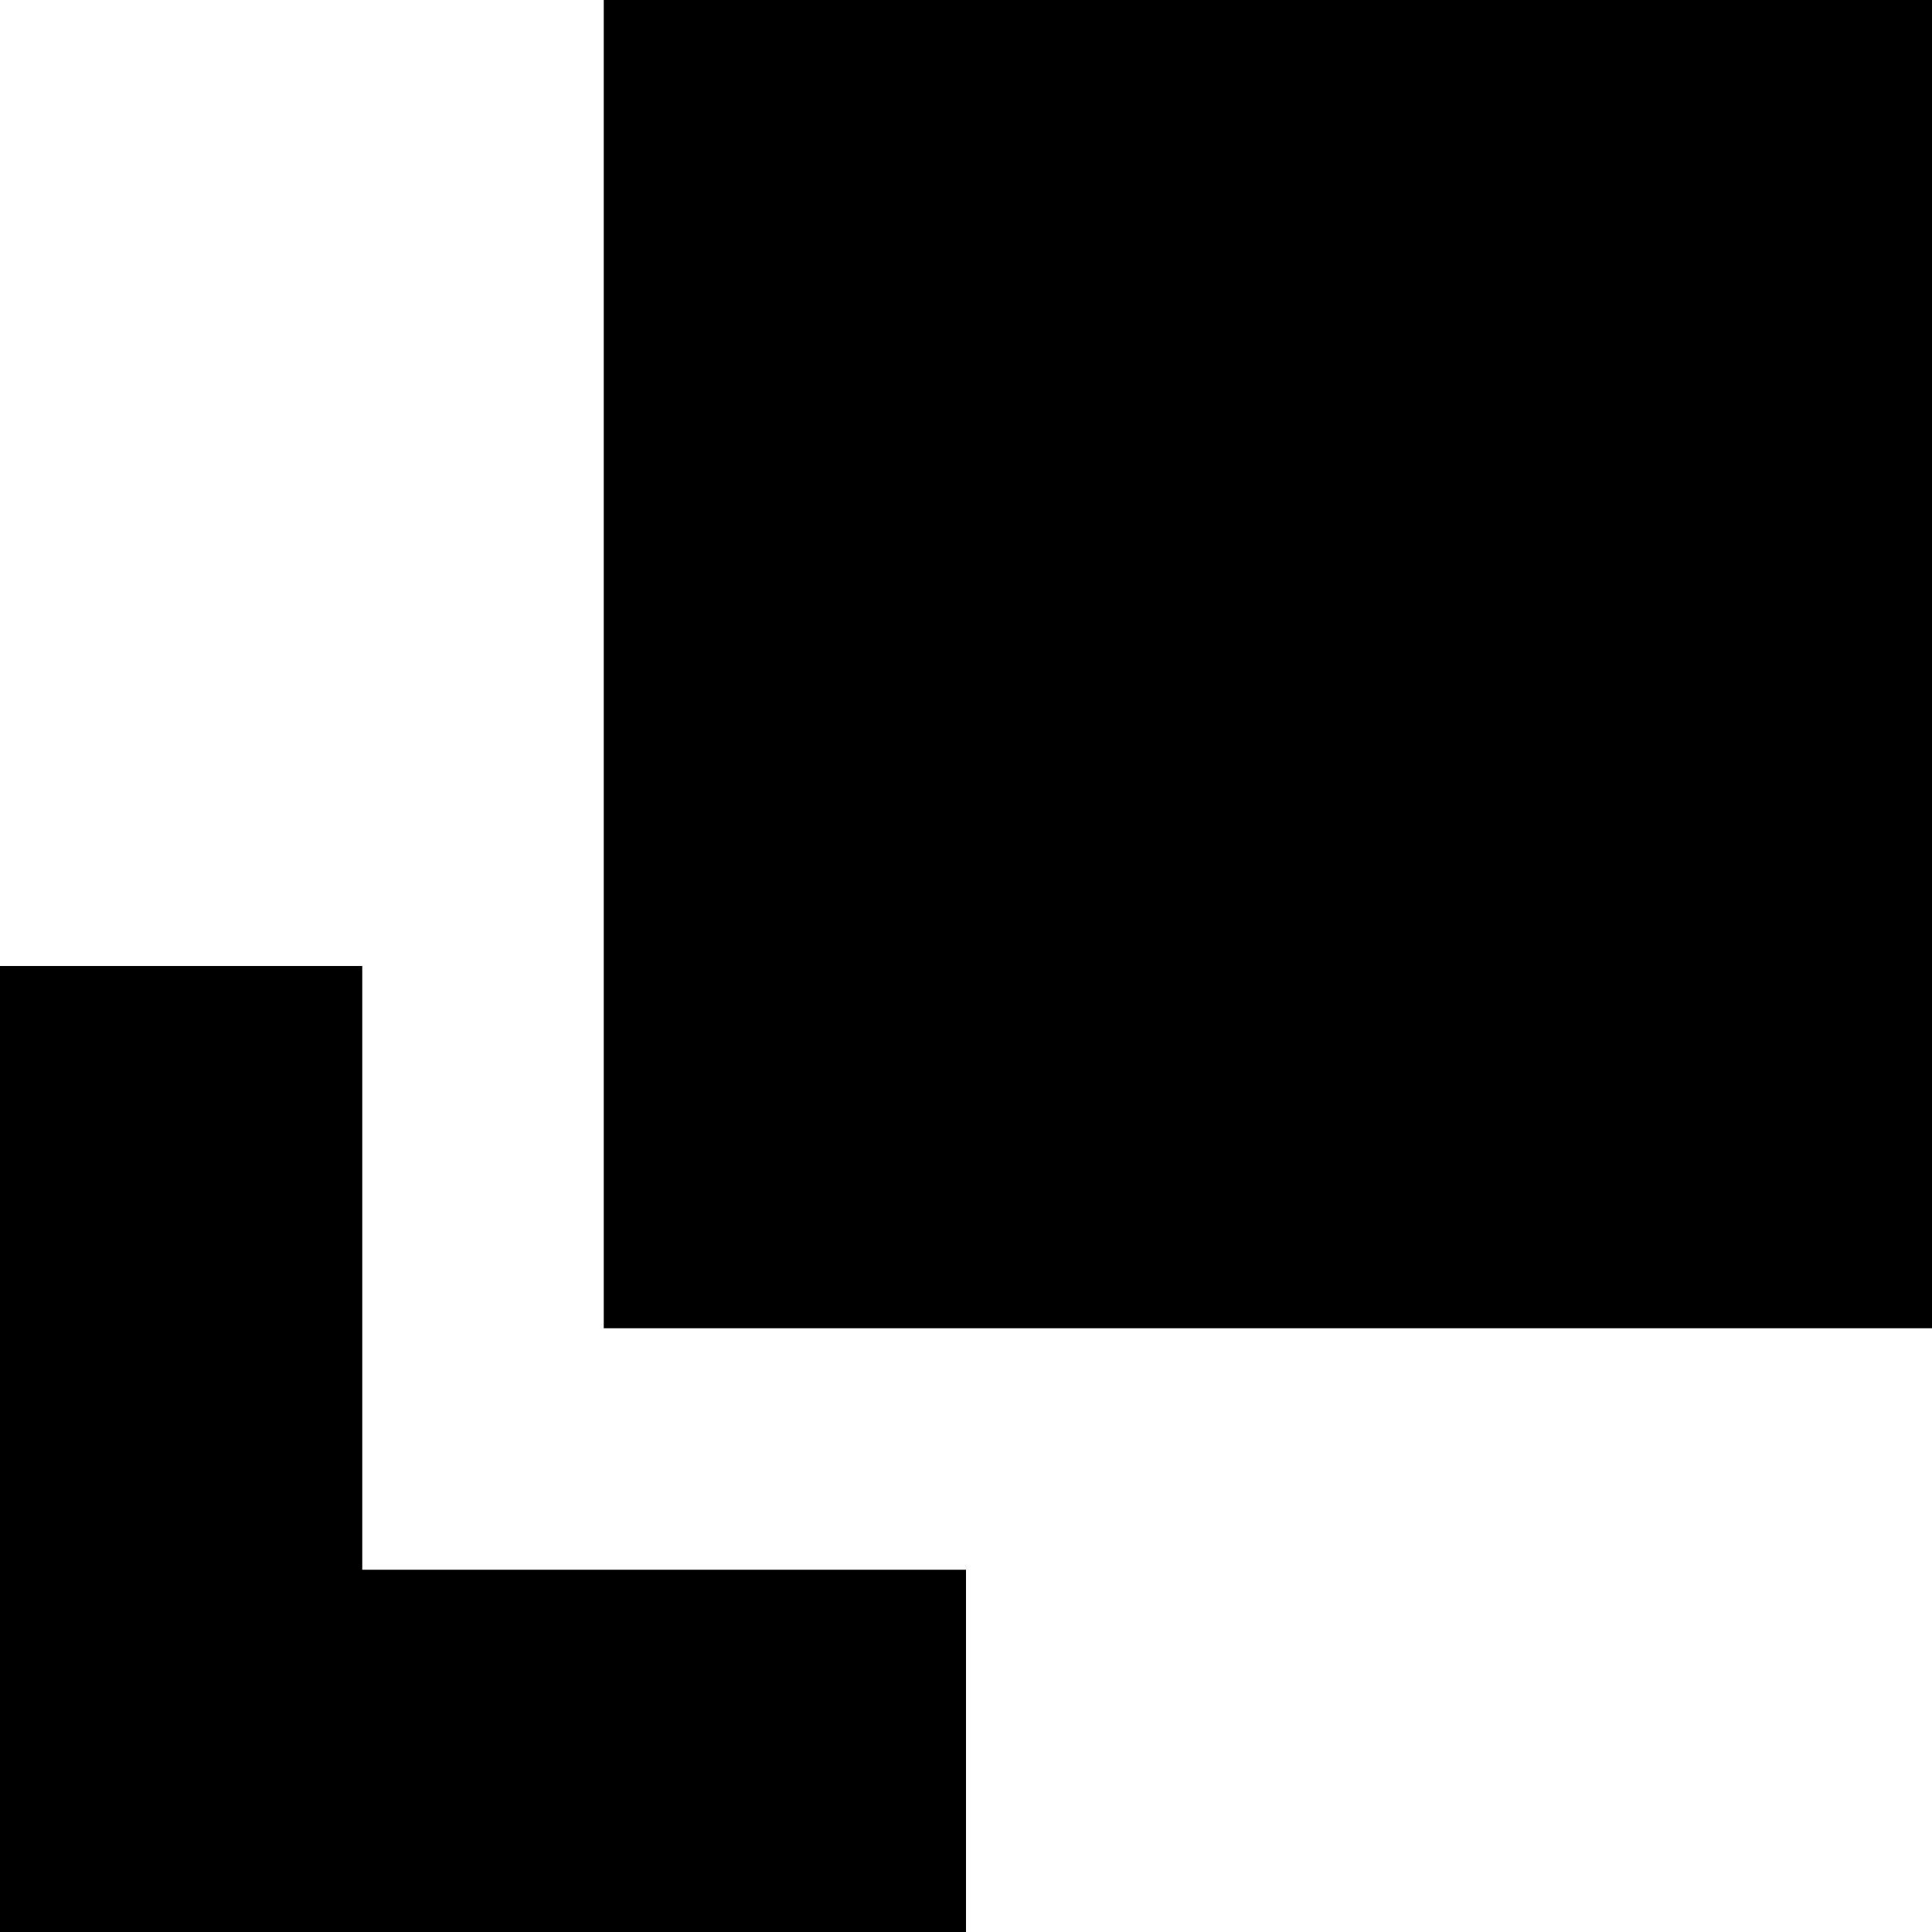 <svg xmlns="http://www.w3.org/2000/svg" fill="none" viewBox="0 0 16 16" id="Maximize--Streamline-Block-Free">
  <desc>
    Maximize Streamline Icon: https://streamlinehq.com
  </desc>
  <path fill="#000000" d="M16 0H5v11h11V0Z" stroke-width="1"></path>
  <path fill="#000000" d="M0 8h3v5h5v3H0V8Z" stroke-width="1"></path>
</svg>